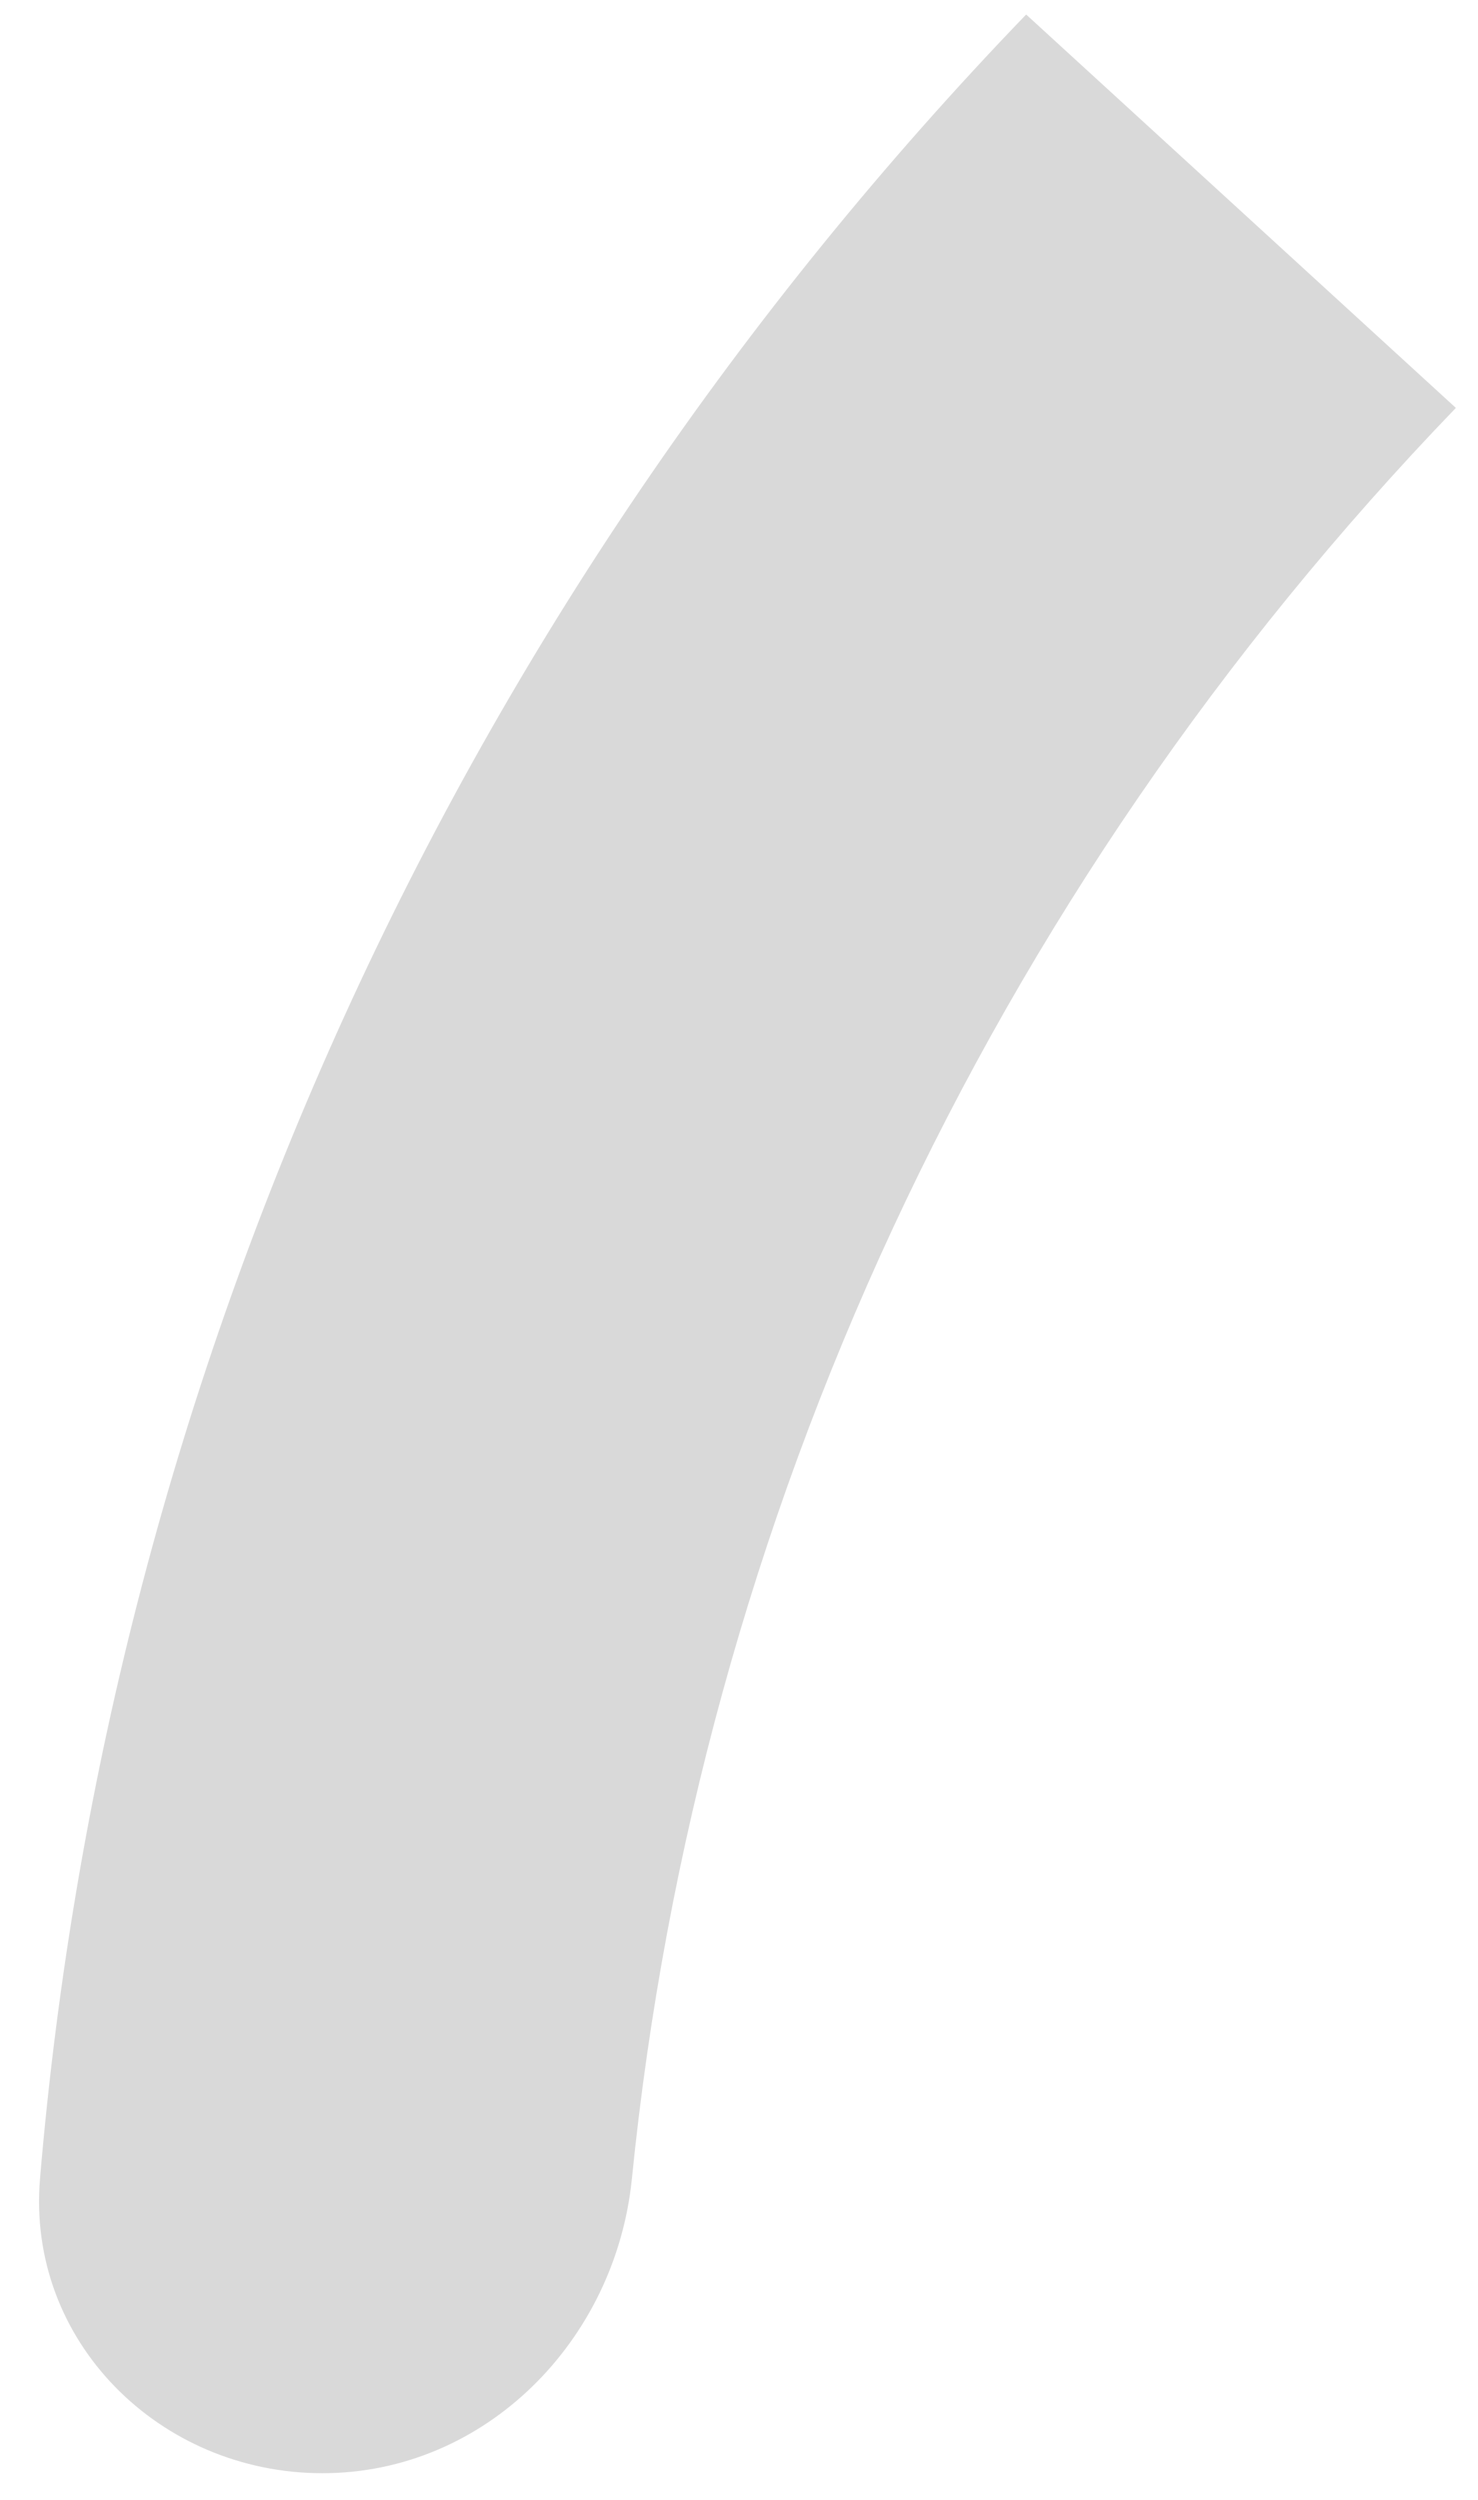 <svg width="42" height="71" viewBox="0 0 42 71" fill="none" xmlns="http://www.w3.org/2000/svg">
<path d="M9.16 70.236C4.535 70.236 0.748 66.479 1.137 61.87C3.071 38.969 12.901 17.282 29.16 0.412L41.371 11.584C28.029 25.426 19.842 43.131 17.956 61.874C17.492 66.477 13.786 70.236 9.16 70.236Z" fill="#D9D9D9"/>
</svg>
